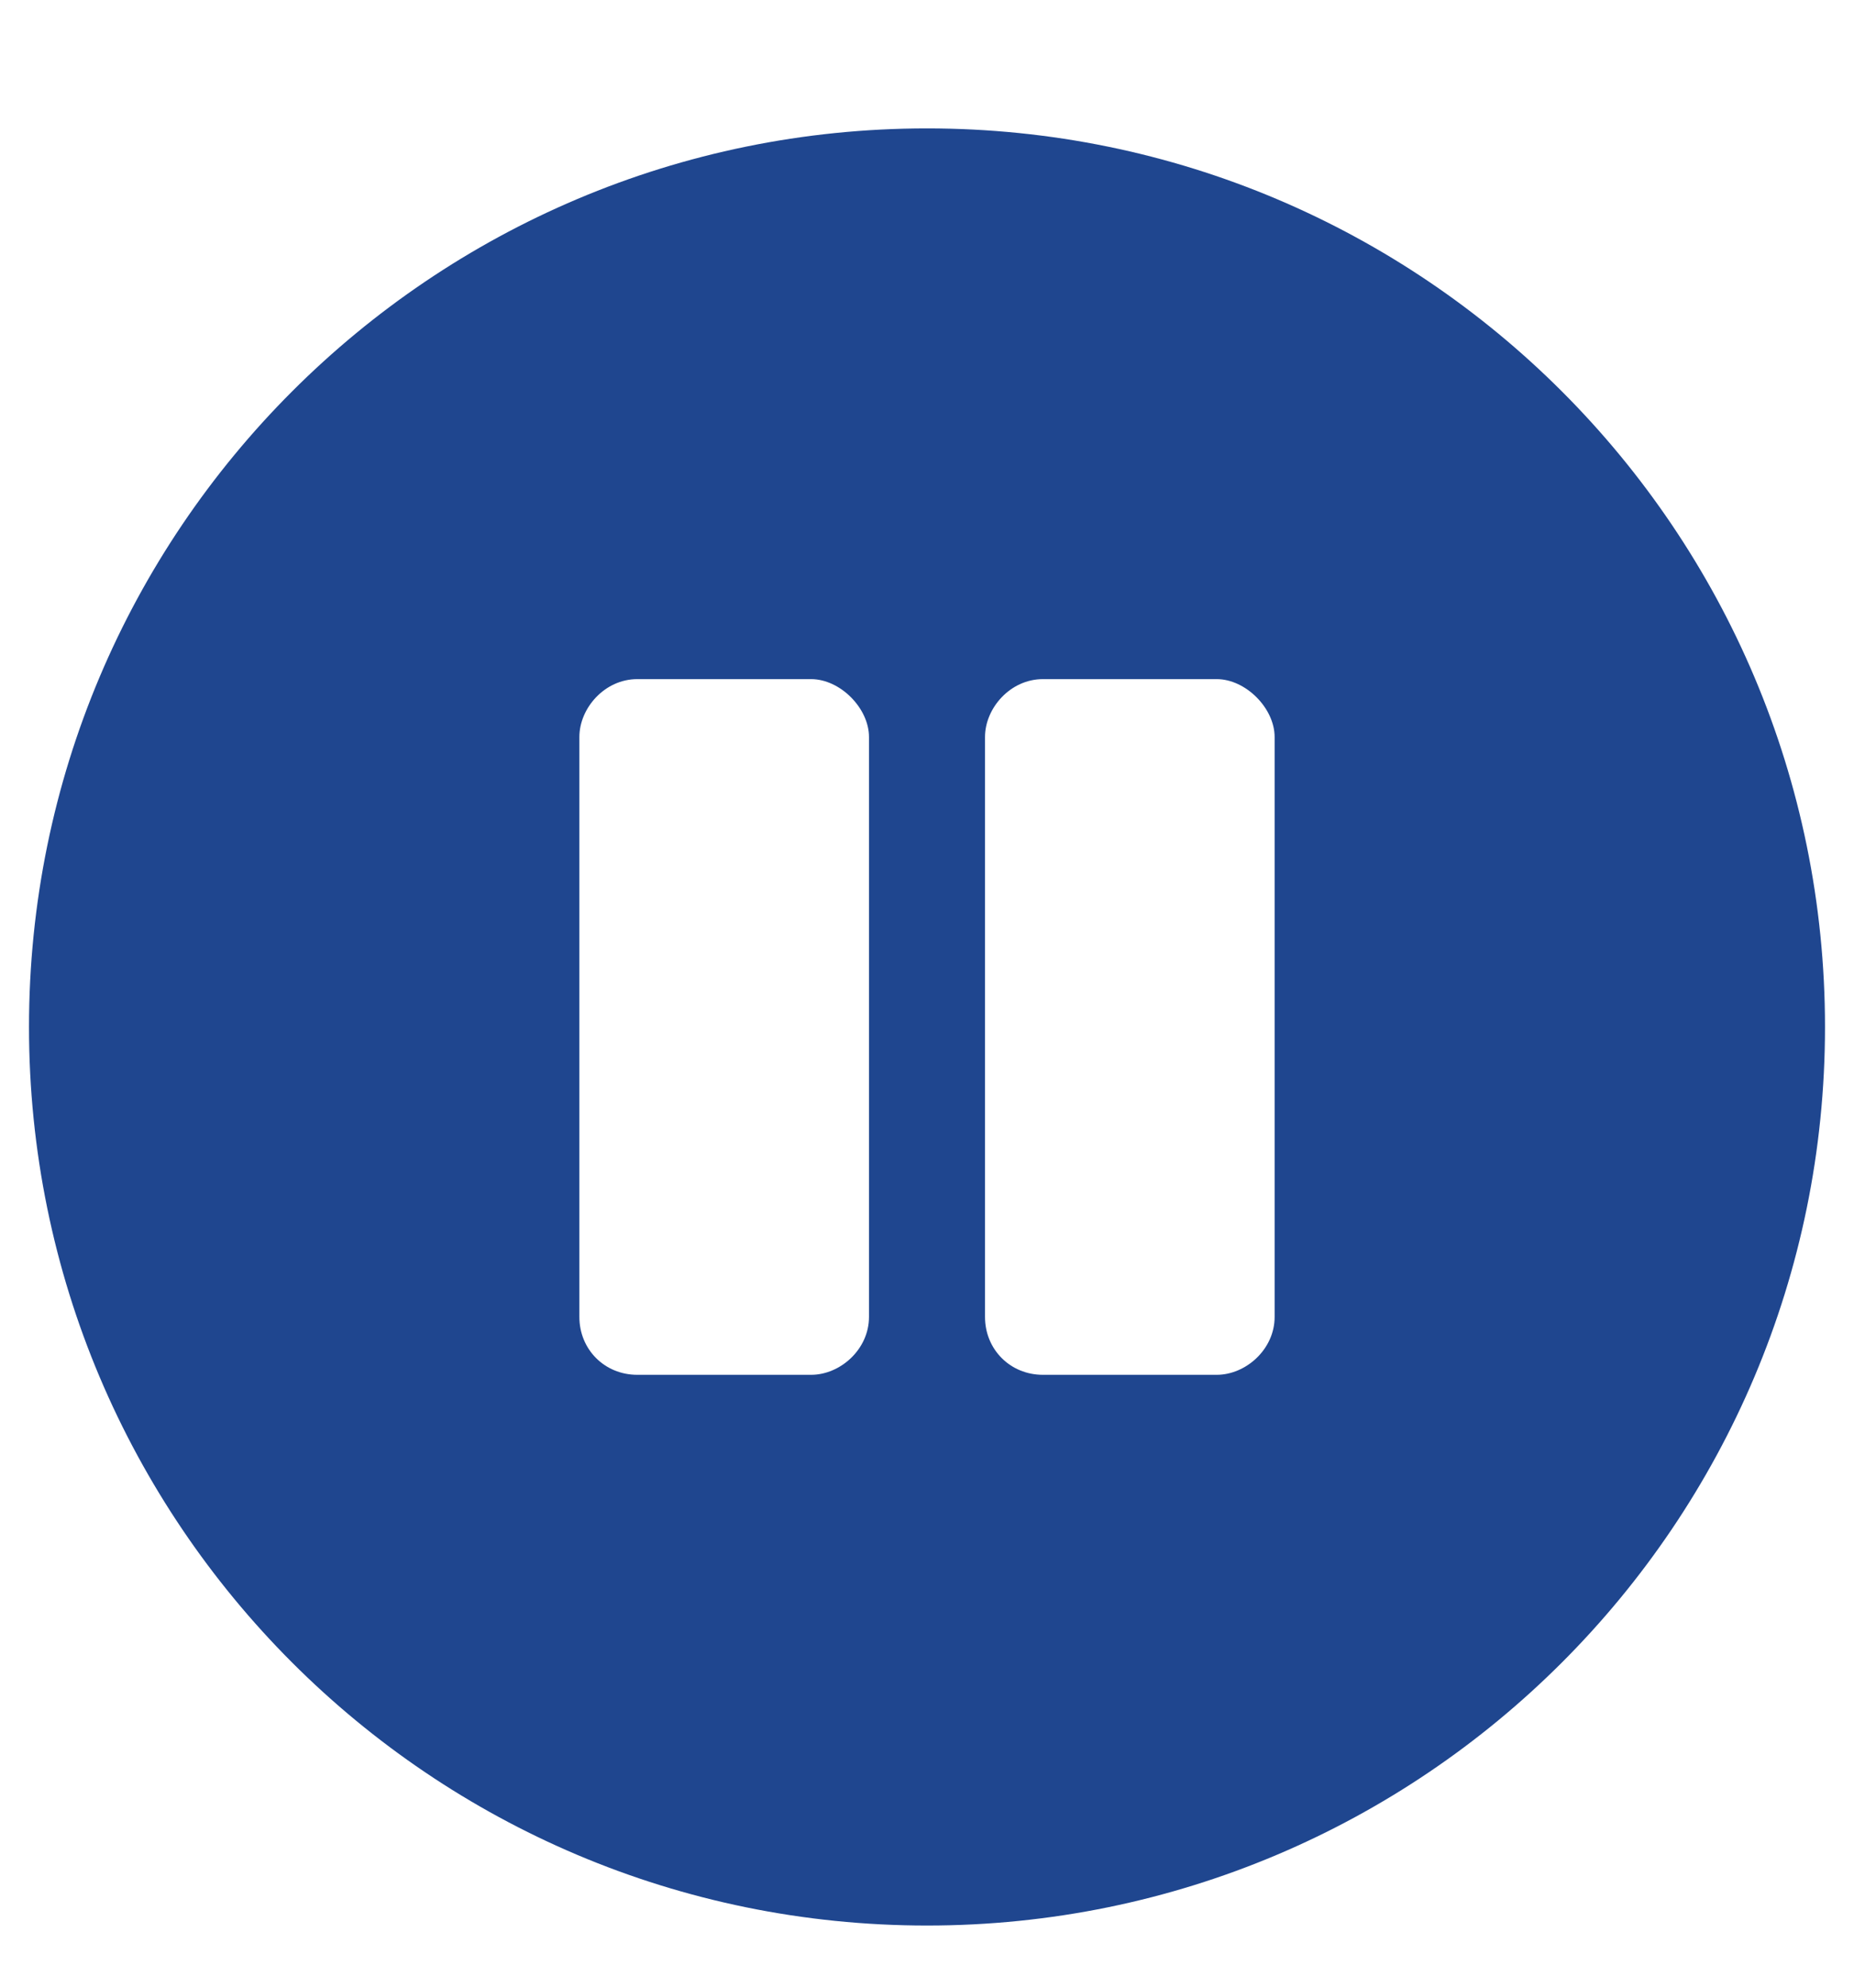 <svg width="14" height="15" viewBox="0 0 14 15" fill="none" xmlns="http://www.w3.org/2000/svg">
<path d="M7 0.969C3.254 0.969 0.219 4.004 0.219 7.75C0.219 11.496 3.254 14.531 7 14.531C10.746 14.531 13.781 11.496 13.781 7.75C13.781 4.004 10.746 0.969 7 0.969ZM6.562 9.938C6.562 10.184 6.344 10.375 6.125 10.375H4.812C4.566 10.375 4.375 10.184 4.375 9.938V5.562C4.375 5.344 4.566 5.125 4.812 5.125H6.125C6.344 5.125 6.562 5.344 6.562 5.562V9.938ZM9.625 9.938C9.625 10.184 9.406 10.375 9.188 10.375H7.875C7.629 10.375 7.438 10.184 7.438 9.938V5.562C7.438 5.344 7.629 5.125 7.875 5.125H9.188C9.406 5.125 9.625 5.344 9.625 5.562V9.938Z" fill="#1F468F"/>
</svg>

